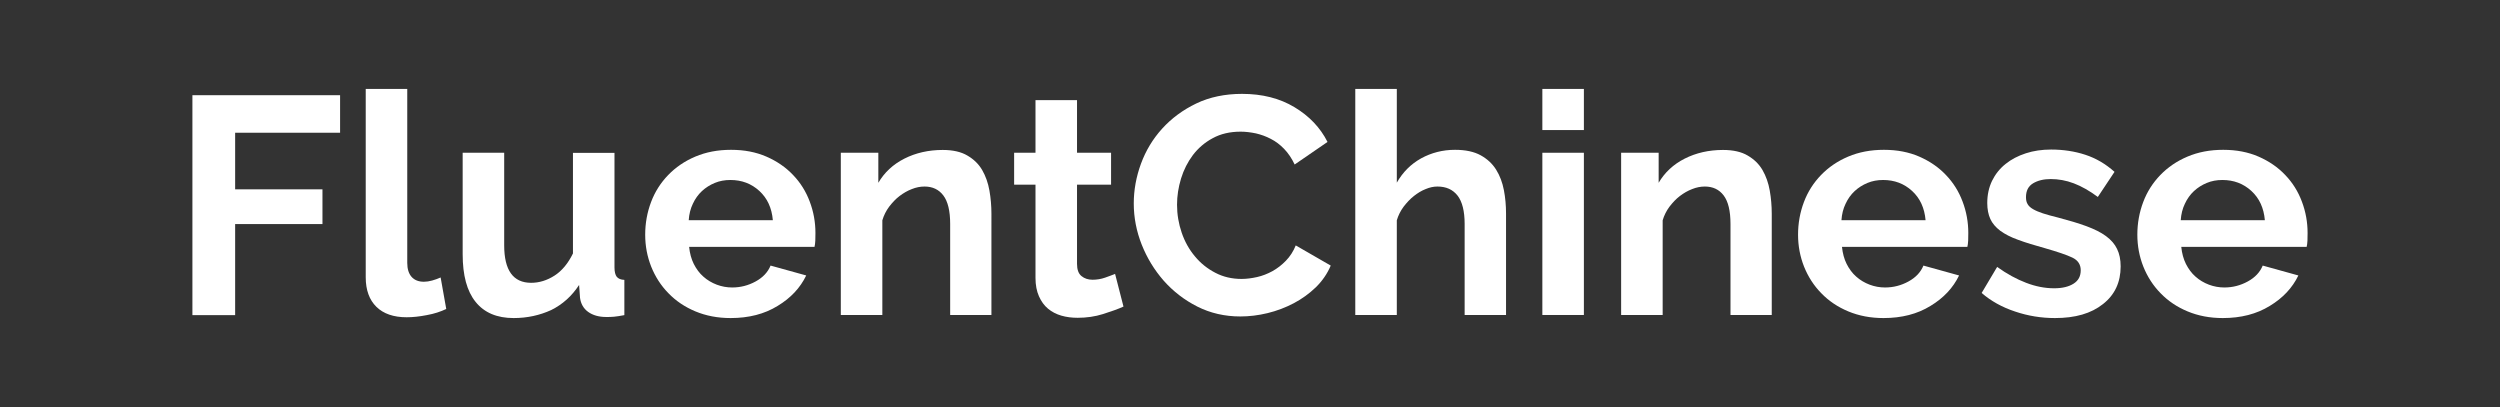 <?xml version="1.0" encoding="utf-8"?>
<!-- Generator: Adobe Illustrator 26.1.0, SVG Export Plug-In . SVG Version: 6.00 Build 0)  -->
<svg version="1.1" id="Layer_1" xmlns="http://www.w3.org/2000/svg" xmlns:xlink="http://www.w3.org/1999/xlink" x="0px" y="0px"
	 viewBox="0 0 1872.3 304.8" style="enable-background:new 0 0 1872.3 304.8;" xml:space="preserve">
<rect x="0" y="0" width="1872.3" height="304.8" fill="#333333" stroke="none"/>
<style type="text/css">
	.st0{fill:#E2DA4D;}
	.st1{fill:#DD1D42;}
	.st2{fill:#FEFFE6;}
	.st3{fill:#FFFFFF;}
	.st4{fill:#E54C71;}
	.st5{fill:#E5456C;}
	.st6{fill:#95D2EC;}
	.st7{fill:url(#SVGID_1_);}
	.st8{fill:url(#SVGID_00000145775922628464420190000001237117984761239997_);}
	.st9{fill:url(#SVGID_00000058583362395900339670000001147135690281061808_);}
	.st10{fill:url(#SVGID_00000009575847127888430600000003771052877686683811_);}
</style>
<g>
	<path class="st3" d="M144.1,235.9V71.3h110.6v28.1h-78.6v42.4h65.4v26h-65.4v68.2H144.1z"/>
	<path class="st3" d="M273.9,66.6H305v130.3c0,4.5,1.1,8,3.2,10.4c2.2,2.5,5.3,3.7,9.3,3.7c1.9,0,3.9-0.3,6.1-0.9
		c2.2-0.6,4.4-1.4,6.4-2.3l4.2,23.6c-4.2,2-9,3.6-14.6,4.6c-5.6,1.1-10.6,1.6-15.1,1.6c-9.7,0-17.3-2.6-22.6-7.8
		c-5.3-5.2-8-12.6-8-22.1V66.6z"/>
	<path class="st3" d="M384.7,238.2c-12.5,0-22-4-28.5-12.1c-6.5-8-9.7-19.9-9.7-35.7v-76h31.1v69.3c0,18.7,6.7,28.1,20.2,28.1
		c6,0,11.9-1.8,17.5-5.4c5.6-3.6,10.2-9.2,13.8-16.6v-75.3h31.1v85.8c0,3.2,0.6,5.6,1.7,7c1.2,1.4,3,2.2,5.7,2.3v26.4
		c-3.1,0.6-5.7,1-7.8,1.2c-2.1,0.2-4,0.2-5.7,0.2c-5.6,0-10.1-1.3-13.6-3.8c-3.5-2.5-5.5-6.1-6.1-10.5l-0.7-9.7
		c-5.4,8.3-12.4,14.6-20.9,18.8C404.3,236.1,394.9,238.2,384.7,238.2z"/>
	<path class="st3" d="M547.2,238.2c-9.7,0-18.5-1.7-26.4-5c-7.9-3.3-14.6-7.8-20.2-13.6c-5.6-5.7-9.9-12.4-12.9-19.9
		c-3-7.6-4.5-15.5-4.5-23.9c0-8.7,1.5-16.8,4.4-24.5c2.9-7.7,7.2-14.4,12.8-20.2c5.6-5.8,12.3-10.4,20.3-13.8
		c8-3.4,16.9-5.1,26.8-5.1c9.9,0,18.7,1.7,26.5,5.1c7.8,3.4,14.5,8,19.9,13.7c5.5,5.7,9.7,12.4,12.5,19.9c2.9,7.6,4.3,15.5,4.3,23.6
		c0,2,0,3.9-0.1,5.8c-0.1,1.9-0.3,3.4-0.6,4.6h-93.9c0.5,4.8,1.6,9,3.5,12.8c1.9,3.7,4.2,6.9,7.2,9.5c2.9,2.6,6.3,4.6,10,6
		c3.7,1.4,7.6,2.1,11.6,2.1c6.2,0,12-1.5,17.5-4.5c5.5-3,9.2-7,11.2-11.9l26.7,7.4c-4.5,9.3-11.6,16.9-21.4,22.8
		C572.5,235.2,560.8,238.2,547.2,238.2z M578.8,164.9c-0.8-9.1-4.1-16.4-10.1-21.9c-6-5.5-13.2-8.2-21.7-8.2
		c-4.2,0-8.1,0.7-11.7,2.2c-3.6,1.5-6.8,3.5-9.6,6.1c-2.8,2.6-5.1,5.8-6.8,9.5c-1.8,3.7-2.8,7.8-3.1,12.3H578.8z"/>
	<path class="st3" d="M742.7,235.9h-31.1v-68.2c0-9.7-1.7-16.8-5.1-21.3c-3.4-4.5-8.1-6.7-14.1-6.7c-3.1,0-6.3,0.6-9.5,1.9
		c-3.2,1.2-6.3,3-9.2,5.2c-2.9,2.2-5.4,4.9-7.8,8c-2.3,3.1-4,6.5-5.1,10.2v70.9h-31.1V114.4h28.1v22.5c4.5-7.7,11-13.8,19.5-18.1
		c8.5-4.3,18.1-6.5,28.7-6.5c7.6,0,13.8,1.4,18.5,4.2c4.8,2.8,8.5,6.4,11.1,10.9c2.6,4.5,4.4,9.6,5.4,15.3c1,5.7,1.5,11.5,1.5,17.4
		V235.9z"/>
	<path class="st3" d="M841.4,229.6c-4.2,1.9-9.3,3.7-15.3,5.6c-6,1.9-12.4,2.8-19,2.8c-4.3,0-8.4-0.5-12.2-1.6
		c-3.8-1.1-7.1-2.8-10-5.2c-2.9-2.4-5.1-5.5-6.8-9.3c-1.7-3.8-2.6-8.4-2.6-13.8v-69.8h-16v-23.9h16V75h31.1v39.4h25.5v23.9h-25.5
		v59.3c0,4.3,1.1,7.4,3.4,9.2c2.2,1.8,5,2.7,8.2,2.7s6.4-0.5,9.5-1.6c3.1-1.1,5.6-2,7.4-2.8L841.4,229.6z"/>
	<path class="st3" d="M849.1,152.4c0-10,1.8-20,5.4-29.8c3.6-9.8,8.9-18.6,15.9-26.3c7-7.7,15.5-14,25.5-18.8
		c10-4.8,21.5-7.2,34.3-7.2c15.1,0,28.2,3.3,39.3,10c11,6.6,19.3,15.3,24.7,26l-24.6,16.9c-2.2-4.6-4.8-8.5-7.9-11.7
		c-3.1-3.2-6.4-5.7-10-7.5c-3.6-1.9-7.3-3.2-11.1-4.1c-3.9-0.8-7.7-1.3-11.4-1.3c-8,0-15,1.6-21,4.9c-6,3.2-10.9,7.5-14.8,12.6
		c-3.9,5.2-6.9,11.1-8.9,17.6c-2,6.6-3,13.1-3,19.6c0,7.3,1.2,14.3,3.5,21c2.3,6.7,5.6,12.6,9.9,17.7c4.2,5.1,9.3,9.2,15.3,12.3
		c5.9,3.1,12.5,4.6,19.6,4.6c3.7,0,7.6-0.5,11.6-1.4c4-0.9,7.8-2.4,11.5-4.4c3.6-2,7-4.6,10.1-7.8c3.1-3.2,5.6-7,7.4-11.5l26.2,15.1
		c-2.6,6.2-6.4,11.6-11.2,16.3c-4.9,4.7-10.4,8.7-16.5,11.9c-6.1,3.2-12.6,5.7-19.6,7.4s-13.8,2.5-20.4,2.5
		c-11.7,0-22.5-2.5-32.2-7.4c-9.7-4.9-18.1-11.4-25.2-19.4c-7-8-12.5-17-16.5-27.1C851.1,173.2,849.1,162.9,849.1,152.4z"/>
	<path class="st3" d="M1128,235.9h-31.1v-68.2c0-9.6-1.8-16.7-5.3-21.2c-3.6-4.6-8.6-6.8-15.1-6.8c-2.8,0-5.7,0.6-8.8,1.9
		c-3.1,1.2-6,3-8.8,5.2c-2.8,2.2-5.3,4.9-7.7,8c-2.3,3.1-4,6.5-5.1,10.2v70.9h-31.1V66.6h31.1v70.2c4.5-7.9,10.5-13.9,18.2-18.2
		c7.7-4.2,16.1-6.4,25.4-6.4c7.9,0,14.3,1.4,19.2,4.1c4.9,2.7,8.8,6.3,11.6,10.8c2.8,4.5,4.7,9.6,5.8,15.3
		c1.1,5.7,1.6,11.6,1.6,17.6V235.9z"/>
	<path class="st3" d="M1155.1,97.5V66.6h31.1v30.8H1155.1z M1155.1,235.9V114.4h31.1v121.5H1155.1z"/>
	<path class="st3" d="M1327.1,235.9h-31.1v-68.2c0-9.7-1.7-16.8-5.1-21.3c-3.4-4.5-8.1-6.7-14.1-6.7c-3.1,0-6.3,0.6-9.5,1.9
		c-3.2,1.2-6.3,3-9.2,5.2c-2.9,2.2-5.4,4.9-7.8,8c-2.3,3.1-4,6.5-5.1,10.2v70.9h-31.1V114.4h28.1v22.5c4.5-7.7,11-13.8,19.5-18.1
		c8.5-4.3,18.1-6.5,28.7-6.5c7.6,0,13.8,1.4,18.5,4.2c4.8,2.8,8.5,6.4,11.1,10.9c2.6,4.5,4.4,9.6,5.4,15.3c1,5.7,1.5,11.5,1.5,17.4
		V235.9z"/>
	<path class="st3" d="M1410.6,238.2c-9.7,0-18.5-1.7-26.4-5c-7.9-3.3-14.6-7.8-20.2-13.6c-5.6-5.7-9.9-12.4-12.9-19.9
		c-3-7.6-4.5-15.5-4.5-23.9c0-8.7,1.5-16.8,4.4-24.5c2.9-7.7,7.2-14.4,12.8-20.2c5.6-5.8,12.3-10.4,20.3-13.8
		c8-3.4,16.9-5.1,26.8-5.1c9.9,0,18.7,1.7,26.5,5.1c7.8,3.4,14.5,8,19.9,13.7c5.5,5.7,9.7,12.4,12.5,19.9c2.9,7.6,4.3,15.5,4.3,23.6
		c0,2,0,3.9-0.1,5.8c-0.1,1.9-0.3,3.4-0.6,4.6h-93.9c0.5,4.8,1.6,9,3.5,12.8c1.9,3.7,4.2,6.9,7.2,9.5c2.9,2.6,6.3,4.6,10,6
		c3.7,1.4,7.6,2.1,11.6,2.1c6.2,0,12-1.5,17.5-4.5c5.5-3,9.2-7,11.2-11.9l26.7,7.4c-4.5,9.3-11.6,16.9-21.4,22.8
		C1435.9,235.2,1424.2,238.2,1410.6,238.2z M1442.1,164.9c-0.8-9.1-4.1-16.4-10.1-21.9c-6-5.5-13.2-8.2-21.7-8.2
		c-4.2,0-8.1,0.7-11.7,2.2c-3.6,1.5-6.8,3.5-9.6,6.1c-2.8,2.6-5.1,5.8-6.8,9.5c-1.8,3.7-2.8,7.8-3.1,12.3H1442.1z"/>
	<path class="st3" d="M1539,238.2c-10.2,0-20.2-1.6-29.9-4.9c-9.7-3.2-18.1-7.9-25-13.9l11.6-19.5c7.4,5.3,14.6,9.2,21.7,11.9
		c7,2.7,14,4.1,21,4.1c6.2,0,11-1.2,14.6-3.5c3.6-2.3,5.3-5.6,5.3-10c0-4.3-2.1-7.5-6.3-9.5c-4.2-2-11-4.3-20.4-7
		c-7.9-2.2-14.6-4.2-20.2-6.3c-5.6-2-10-4.3-13.4-6.8c-3.4-2.6-5.9-5.5-7.4-8.8c-1.5-3.3-2.3-7.3-2.3-11.9c0-6.2,1.2-11.7,3.6-16.7
		c2.4-4.9,5.8-9.2,10.1-12.6c4.3-3.5,9.4-6.1,15.2-8s12.1-2.8,18.9-2.8c9.1,0,17.7,1.3,25.6,3.9c8,2.6,15.3,6.9,21.9,12.8
		l-12.5,18.8c-6.2-4.6-12.2-8-18-10.2c-5.8-2.2-11.6-3.2-17.3-3.2c-5.3,0-9.7,1.1-13.2,3.2c-3.6,2.2-5.3,5.6-5.3,10.4
		c0,2.2,0.4,3.9,1.3,5.3c0.8,1.4,2.2,2.6,4.1,3.7c1.9,1.1,4.3,2.1,7.3,3.1c3,1,6.8,2,11.2,3.1c8.3,2.2,15.5,4.3,21.4,6.5
		c5.9,2.2,10.8,4.6,14.6,7.4c3.8,2.8,6.6,6,8.3,9.6c1.8,3.6,2.7,8,2.7,13.1c0,11.9-4.4,21.3-13.2,28.2
		C1566.1,234.8,1554.2,238.2,1539,238.2z"/>
	<path class="st3" d="M1664.7,238.2c-9.7,0-18.5-1.7-26.4-5c-7.9-3.3-14.6-7.8-20.2-13.6c-5.6-5.7-9.9-12.4-12.9-19.9
		c-3-7.6-4.5-15.5-4.5-23.9c0-8.7,1.5-16.8,4.4-24.5c2.9-7.7,7.2-14.4,12.8-20.2c5.6-5.8,12.3-10.4,20.3-13.8
		c8-3.4,16.9-5.1,26.8-5.1c9.9,0,18.7,1.7,26.5,5.1c7.8,3.4,14.5,8,19.9,13.7c5.5,5.7,9.7,12.4,12.5,19.9c2.9,7.6,4.3,15.5,4.3,23.6
		c0,2,0,3.9-0.1,5.8c-0.1,1.9-0.3,3.4-0.6,4.6h-93.9c0.5,4.8,1.6,9,3.5,12.8c1.9,3.7,4.2,6.9,7.2,9.5c2.9,2.6,6.3,4.6,10,6
		c3.7,1.4,7.6,2.1,11.6,2.1c6.2,0,12-1.5,17.5-4.5c5.5-3,9.2-7,11.2-11.9l26.7,7.4c-4.5,9.3-11.6,16.9-21.4,22.8
		C1690,235.2,1678.3,238.2,1664.7,238.2z M1696.2,164.9c-0.8-9.1-4.1-16.4-10.1-21.9c-6-5.5-13.2-8.2-21.7-8.2
		c-4.2,0-8.1,0.7-11.7,2.2c-3.6,1.5-6.8,3.5-9.6,6.1c-2.8,2.6-5.1,5.8-6.8,9.5c-1.8,3.7-2.8,7.8-3.1,12.3H1696.2z"/>
</g>
</svg>
